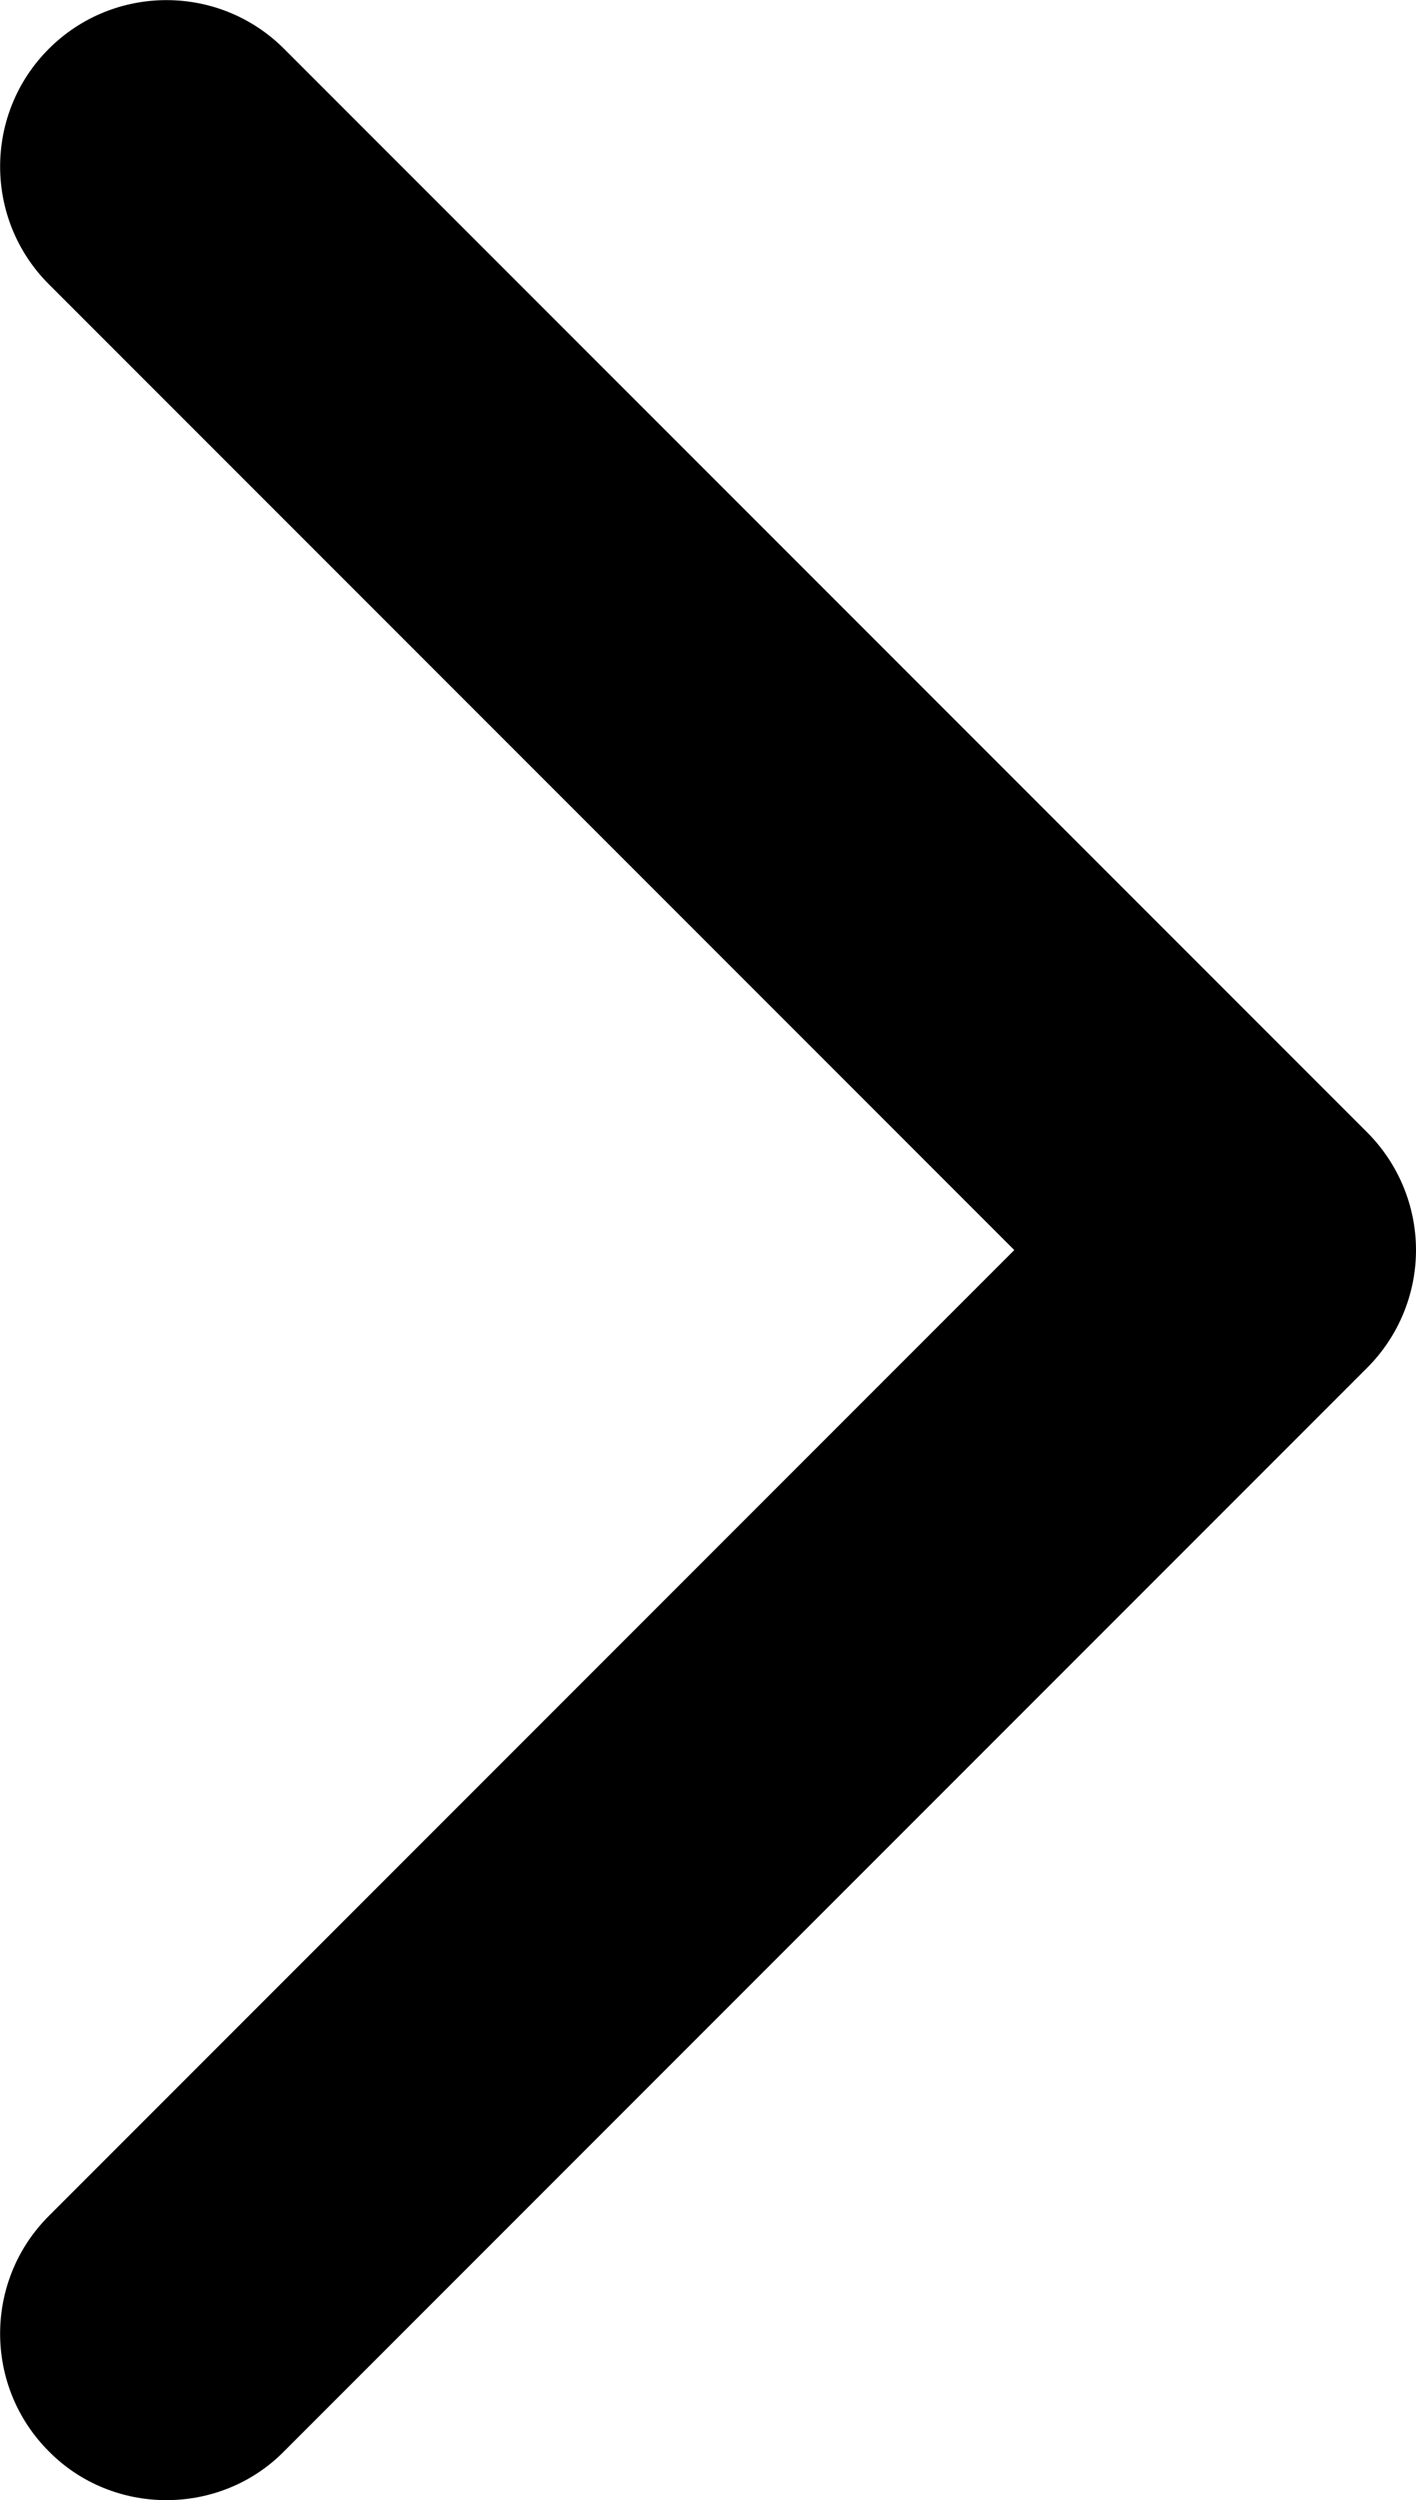 <?xml version="1.0" encoding="UTF-8"?>
<svg id="_레이어_1" data-name="레이어 1" xmlns="http://www.w3.org/2000/svg" version="1.1" viewBox="0 0 290.1 512">
  <defs>
    <style>
      .cls-1 {
        fill: #000;
        stroke-width: 0px;
      }
    </style>
  </defs>
  <path class="cls-1" d="M34.1,512c-8.7,0-17.5-3.3-24.1-10-13.3-13.3-13.3-34.9,0-48.2l197.8-197.8L10,58.2C-3.3,44.9-3.3,23.3,10,10c13.3-13.3,34.9-13.3,48.2,0l221.9,221.9c6.4,6.4,10,15.1,10,24.1s-3.6,17.7-10,24.1L58.2,502c-6.6,6.7-15.4,10-24.1,10Z"/>
</svg>